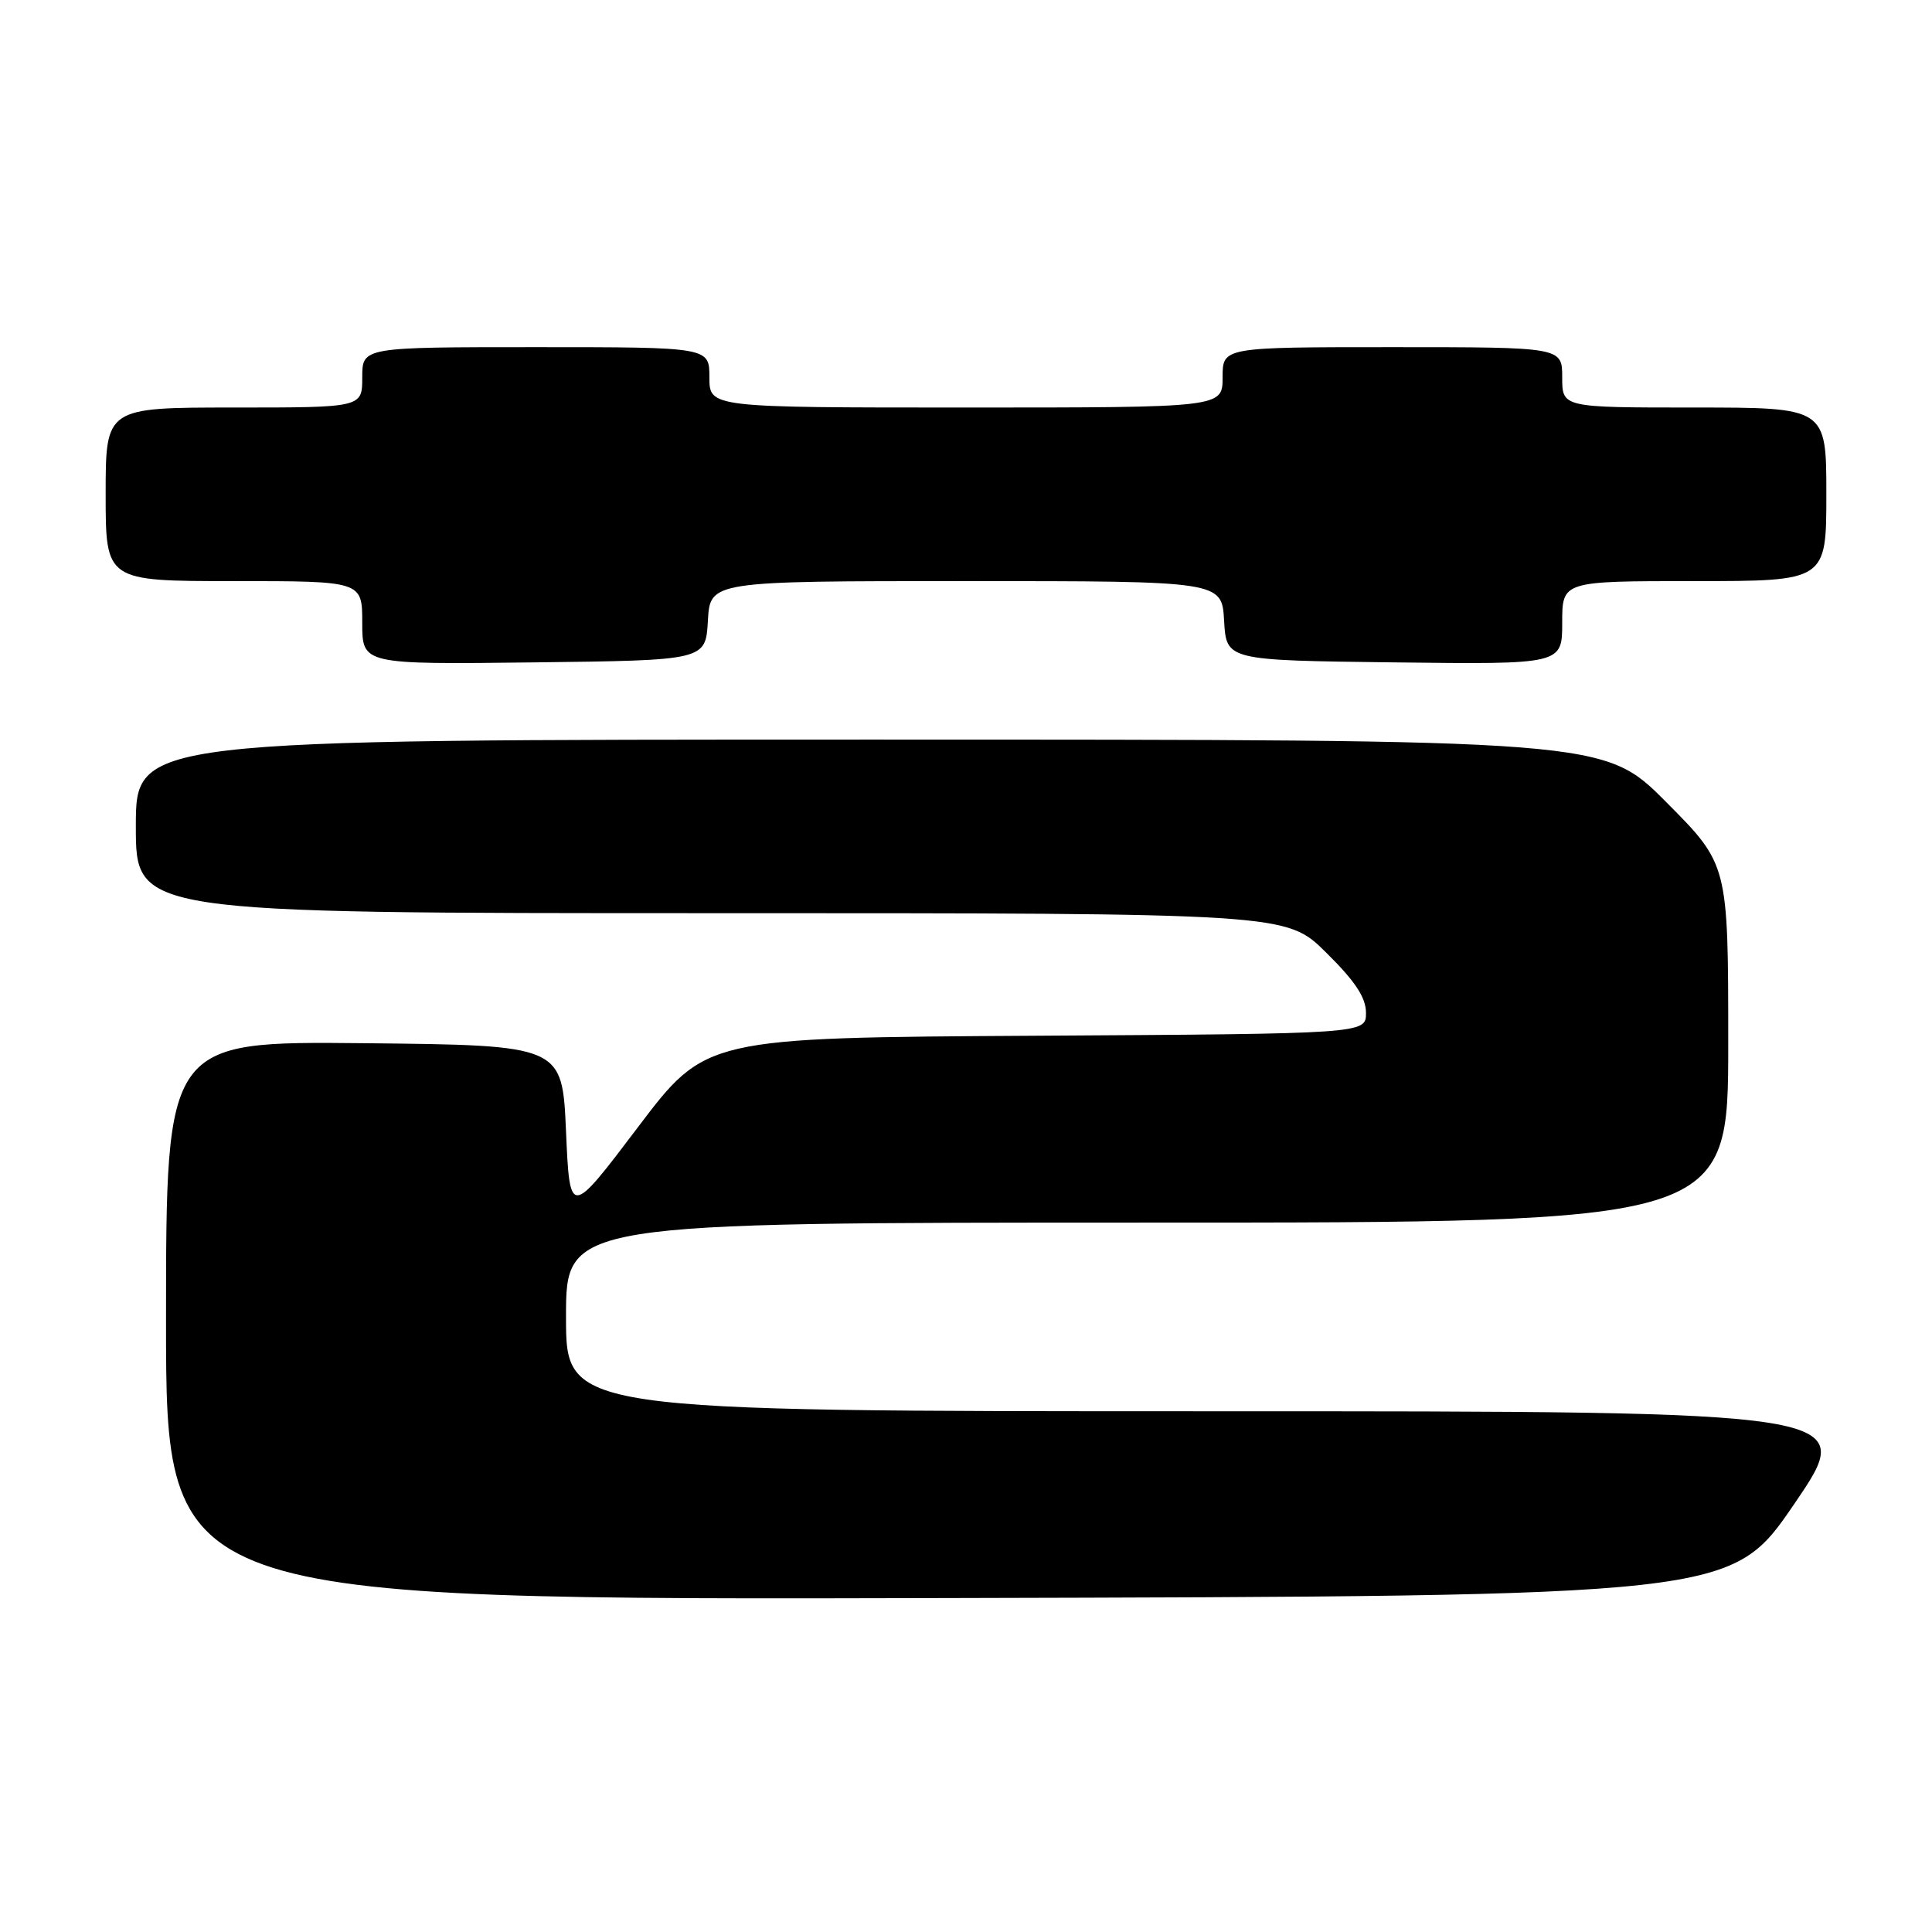 <?xml version="1.0" encoding="UTF-8" standalone="no"?>
<!DOCTYPE svg PUBLIC "-//W3C//DTD SVG 1.1//EN" "http://www.w3.org/Graphics/SVG/1.1/DTD/svg11.dtd" >
<svg xmlns="http://www.w3.org/2000/svg" xmlns:xlink="http://www.w3.org/1999/xlink" version="1.1" viewBox="0 0 256 256">
 <g >
 <path fill="currentColor"
d=" M 237.77 199.25 C 246.13 187.00 246.13 187.00 160.56 187.00 C 75.00 187.00 75.00 187.00 75.00 174.50 C 75.00 162.00 75.00 162.00 152.00 162.00 C 229.00 162.00 229.00 162.00 229.00 138.27 C 229.00 114.54 229.00 114.54 220.77 106.27 C 212.54 98.00 212.54 98.00 115.27 98.00 C 18.00 98.00 18.00 98.00 18.00 109.50 C 18.00 121.00 18.00 121.00 94.22 121.00 C 170.44 121.00 170.44 121.00 175.72 126.22 C 179.57 130.02 181.00 132.18 181.00 134.21 C 181.00 136.98 181.00 136.98 137.25 137.24 C 93.50 137.50 93.50 137.50 84.50 149.40 C 75.50 161.29 75.50 161.29 75.00 149.90 C 74.50 138.50 74.50 138.50 48.25 138.23 C 22.00 137.97 22.00 137.97 22.00 174.99 C 22.00 212.01 22.00 212.01 125.71 211.75 C 229.41 211.50 229.41 211.50 237.77 199.25 Z  M 93.80 82.25 C 94.10 77.00 94.10 77.00 128.00 77.00 C 161.90 77.00 161.90 77.00 162.20 82.25 C 162.50 87.50 162.50 87.50 184.75 87.77 C 207.00 88.04 207.00 88.04 207.00 82.52 C 207.00 77.00 207.00 77.00 224.50 77.00 C 242.00 77.00 242.00 77.00 242.00 65.50 C 242.00 54.00 242.00 54.00 224.50 54.00 C 207.00 54.00 207.00 54.00 207.00 50.00 C 207.00 46.00 207.00 46.00 184.50 46.00 C 162.00 46.00 162.00 46.00 162.00 50.00 C 162.00 54.00 162.00 54.00 128.00 54.00 C 94.00 54.00 94.00 54.00 94.00 50.00 C 94.00 46.00 94.00 46.00 71.00 46.00 C 48.00 46.00 48.00 46.00 48.00 50.00 C 48.00 54.00 48.00 54.00 31.00 54.00 C 14.00 54.00 14.00 54.00 14.00 65.50 C 14.00 77.00 14.00 77.00 31.00 77.00 C 48.00 77.00 48.00 77.00 48.00 82.52 C 48.00 88.04 48.00 88.04 70.75 87.77 C 93.50 87.50 93.50 87.50 93.80 82.25 Z "/>
</g>
</svg>